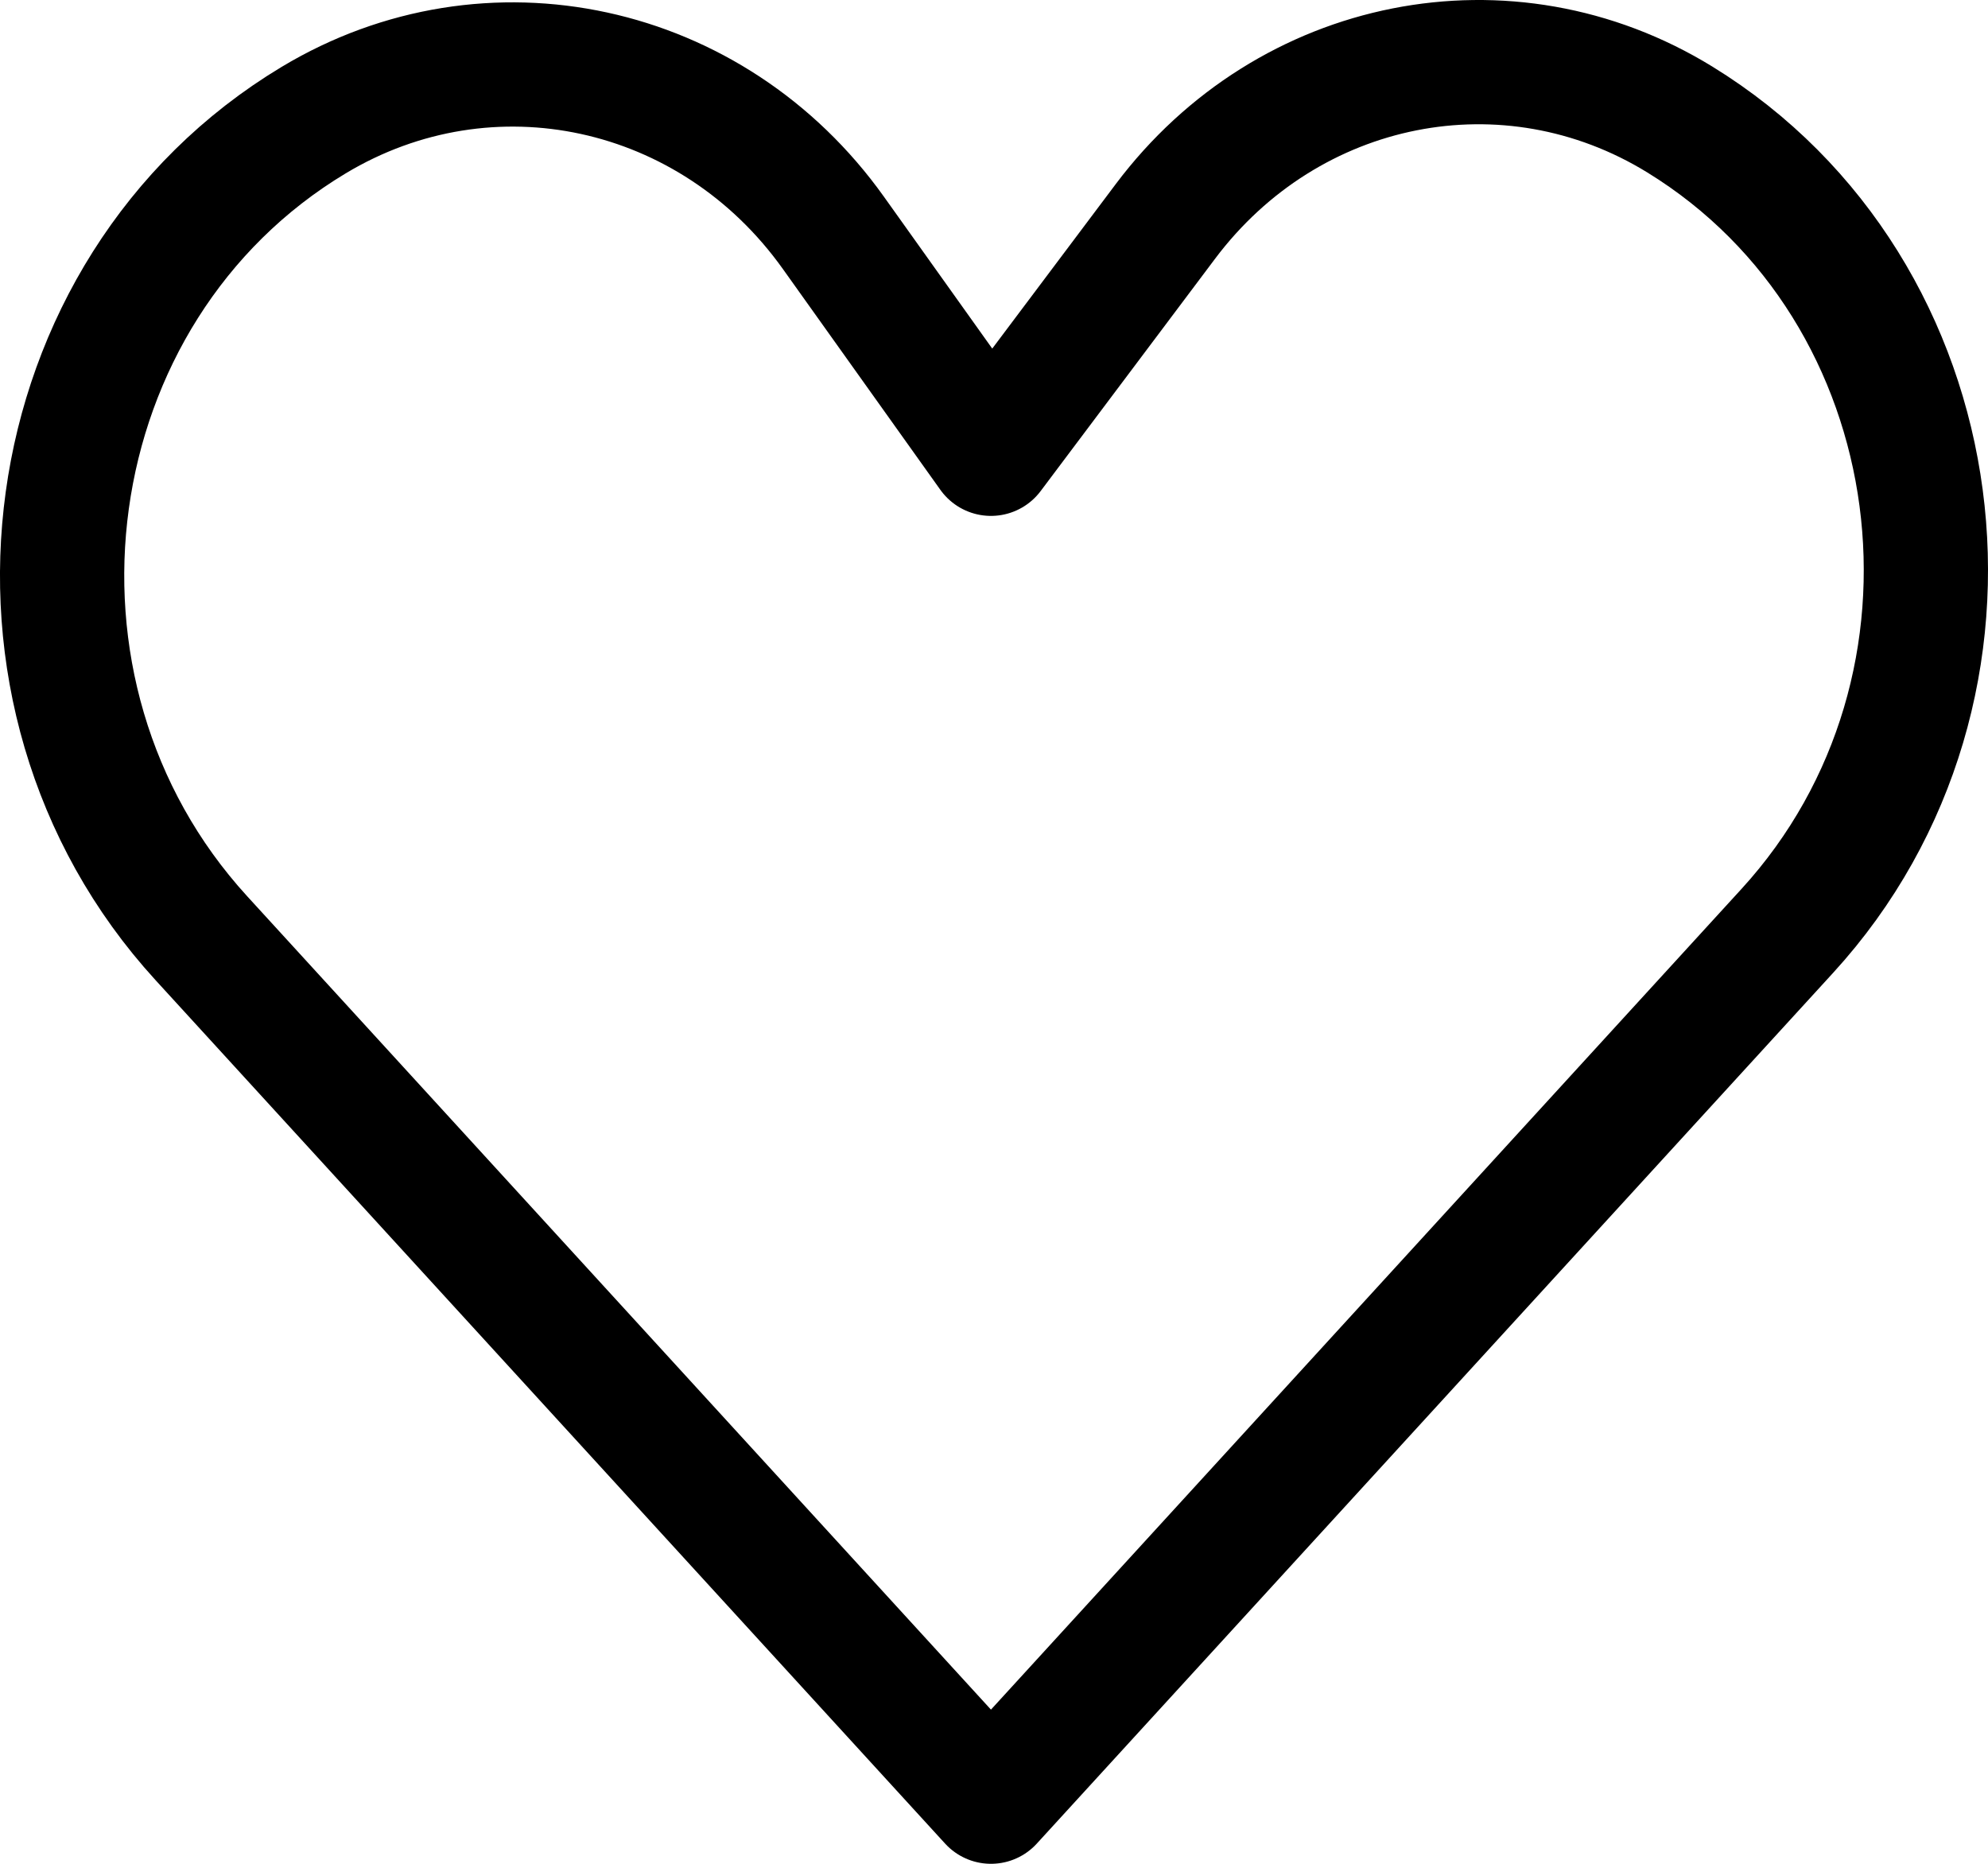 <svg width="32" height="30" viewBox="0 0 32 30" fill="none" xmlns="http://www.w3.org/2000/svg">
<path d="M18.759 3.564L15.951 7.304L13.415 3.748C11.465 1.014 7.875 0.235 5.05 1.933C0.507 4.662 -0.383 11.138 3.241 15.101L15.951 29L28.771 14.982C32.353 11.065 31.505 4.668 27.04 1.924C24.276 0.225 20.741 0.925 18.759 3.564Z" stroke="black" stroke-width="2" stroke-linecap="round" stroke-linejoin="round"/>
</svg>
